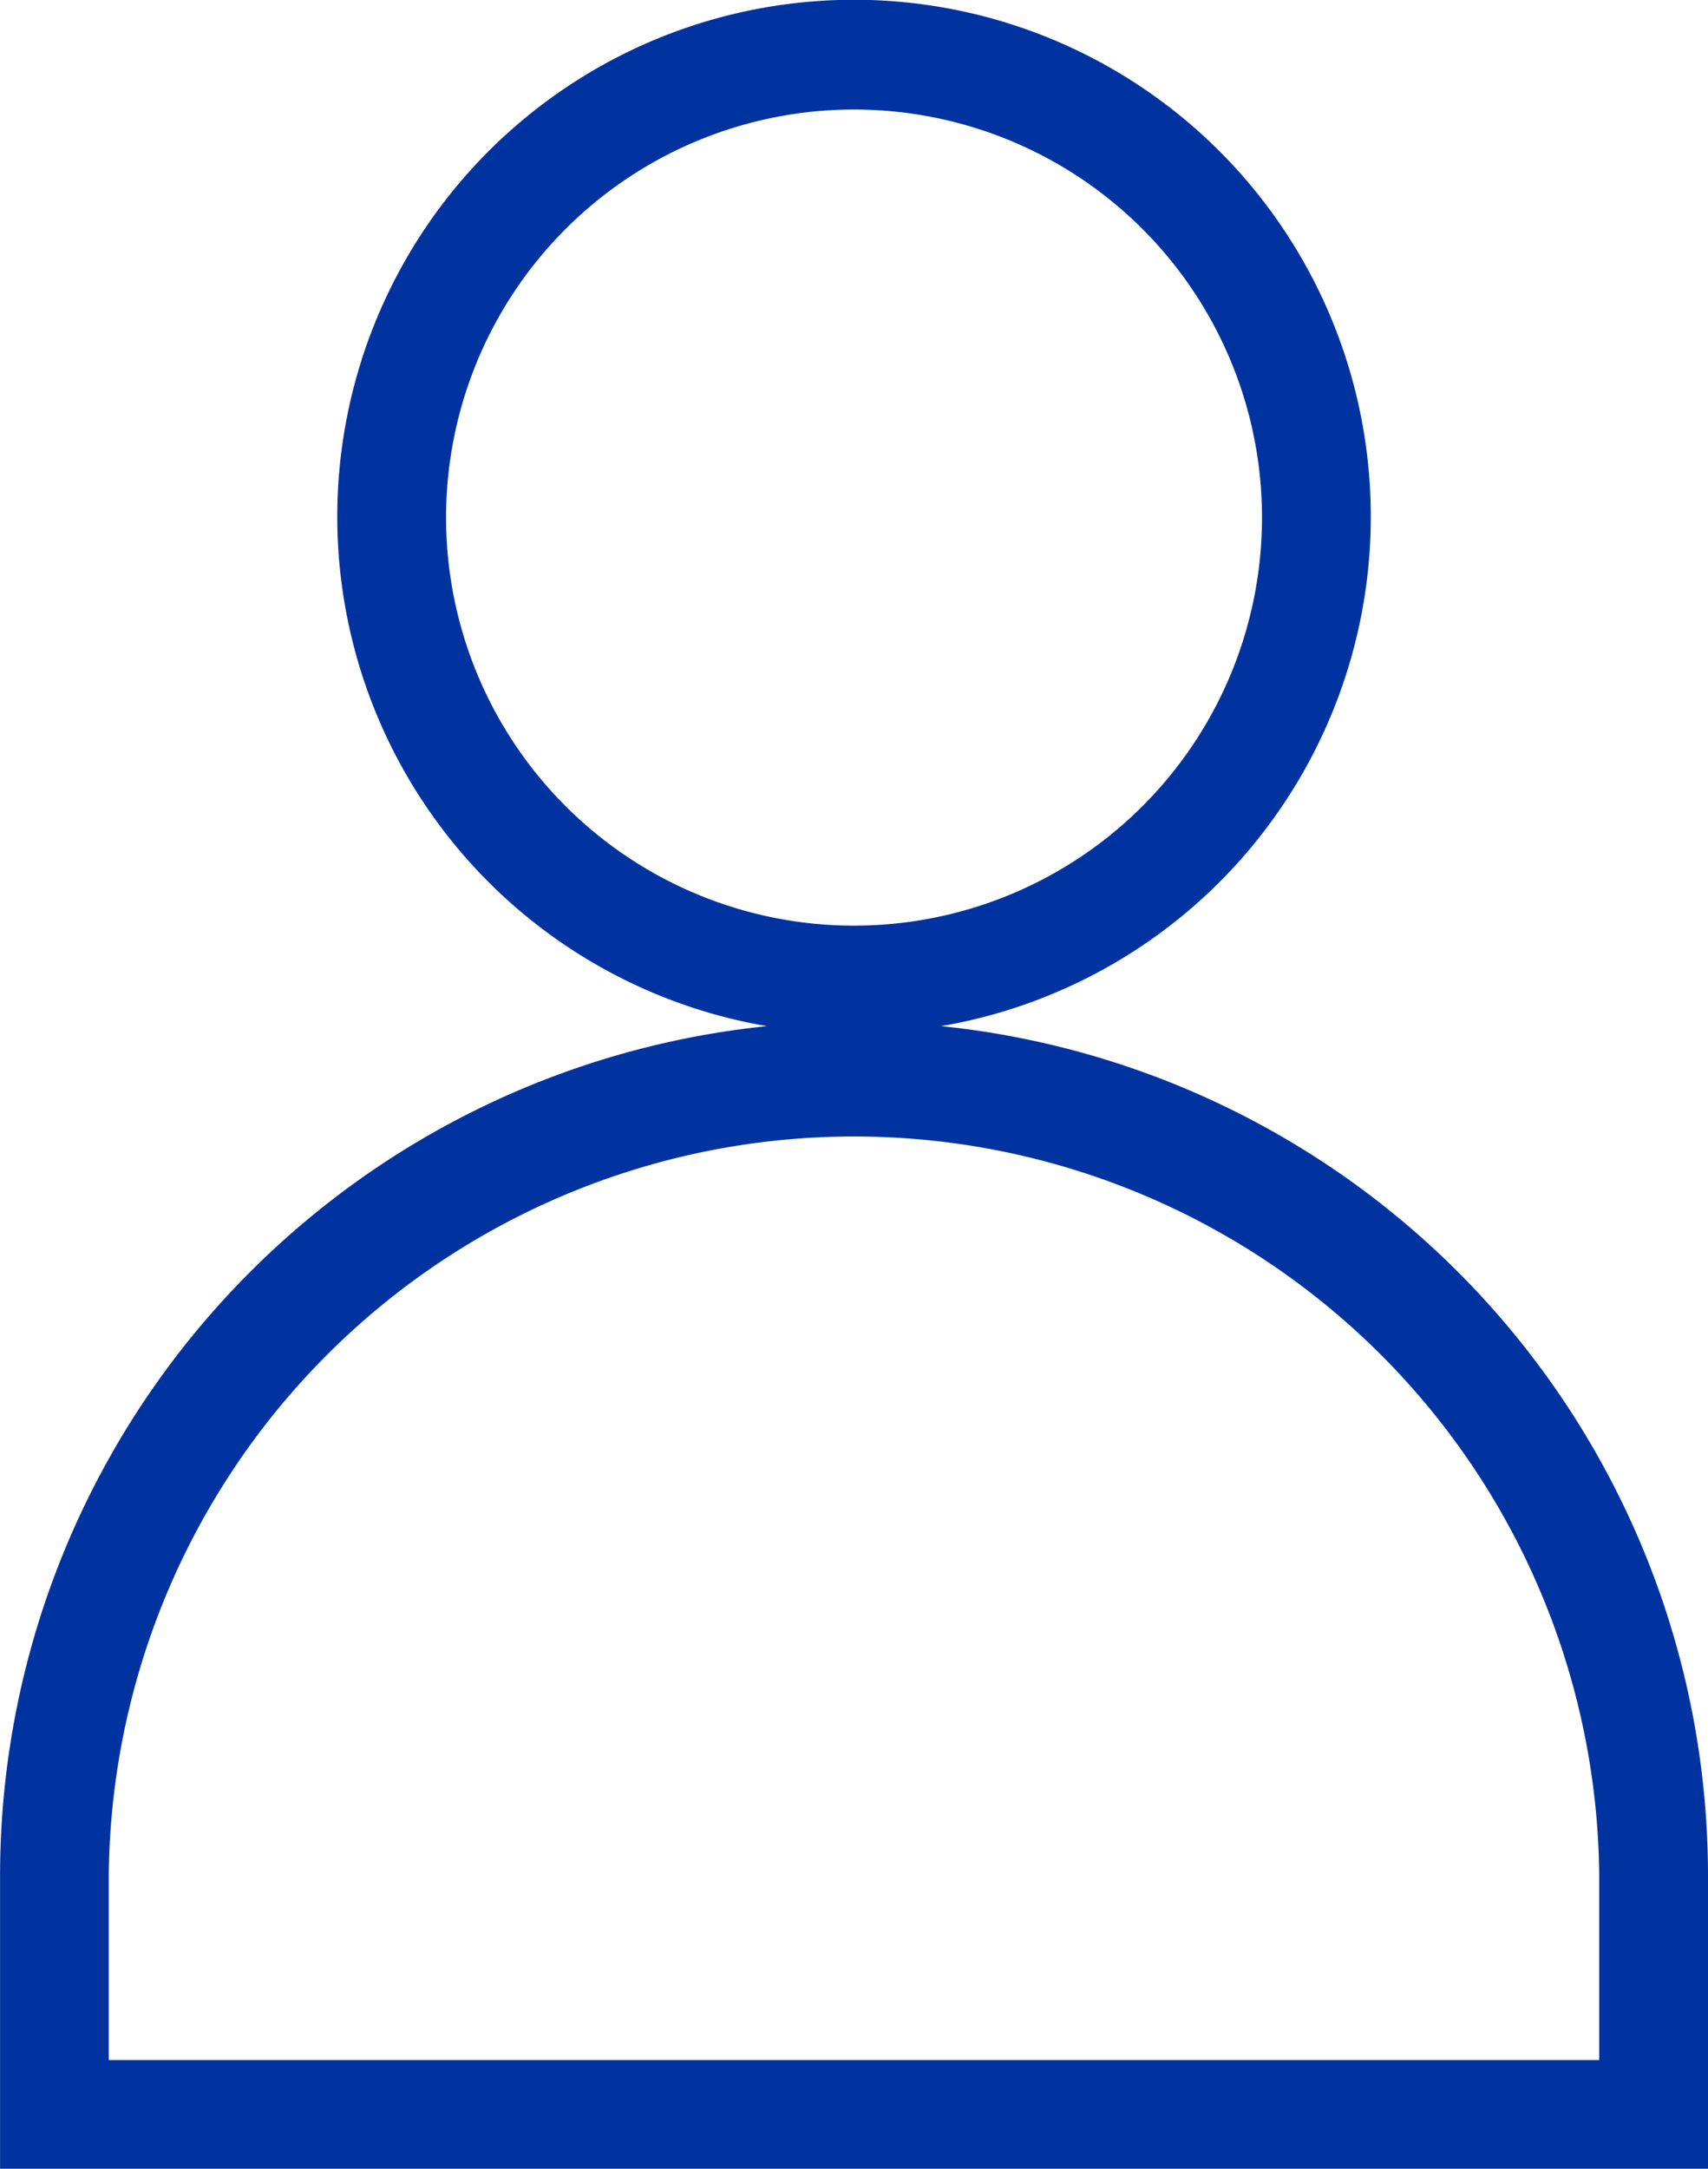 <svg xmlns="http://www.w3.org/2000/svg" width="27.569" height="35" viewBox="0 0 27.569 35">
  <path id="Path_17263" data-name="Path 17263" d="M201.731,86.662a13.784,13.784,0,0,0-12.379-13.7,8.341,8.341,0,1,0-2.81,0,13.784,13.784,0,0,0-12.379,13.7V91.4h27.569ZM181.362,64.756a6.585,6.585,0,1,1,1.929,4.656A6.586,6.586,0,0,1,181.362,64.756Zm18.613,24.891H175.918V86.662a12.029,12.029,0,0,1,24.057,0Z" transform="translate(-174.162 -56.403)" fill="#0033a0"/>
</svg>
